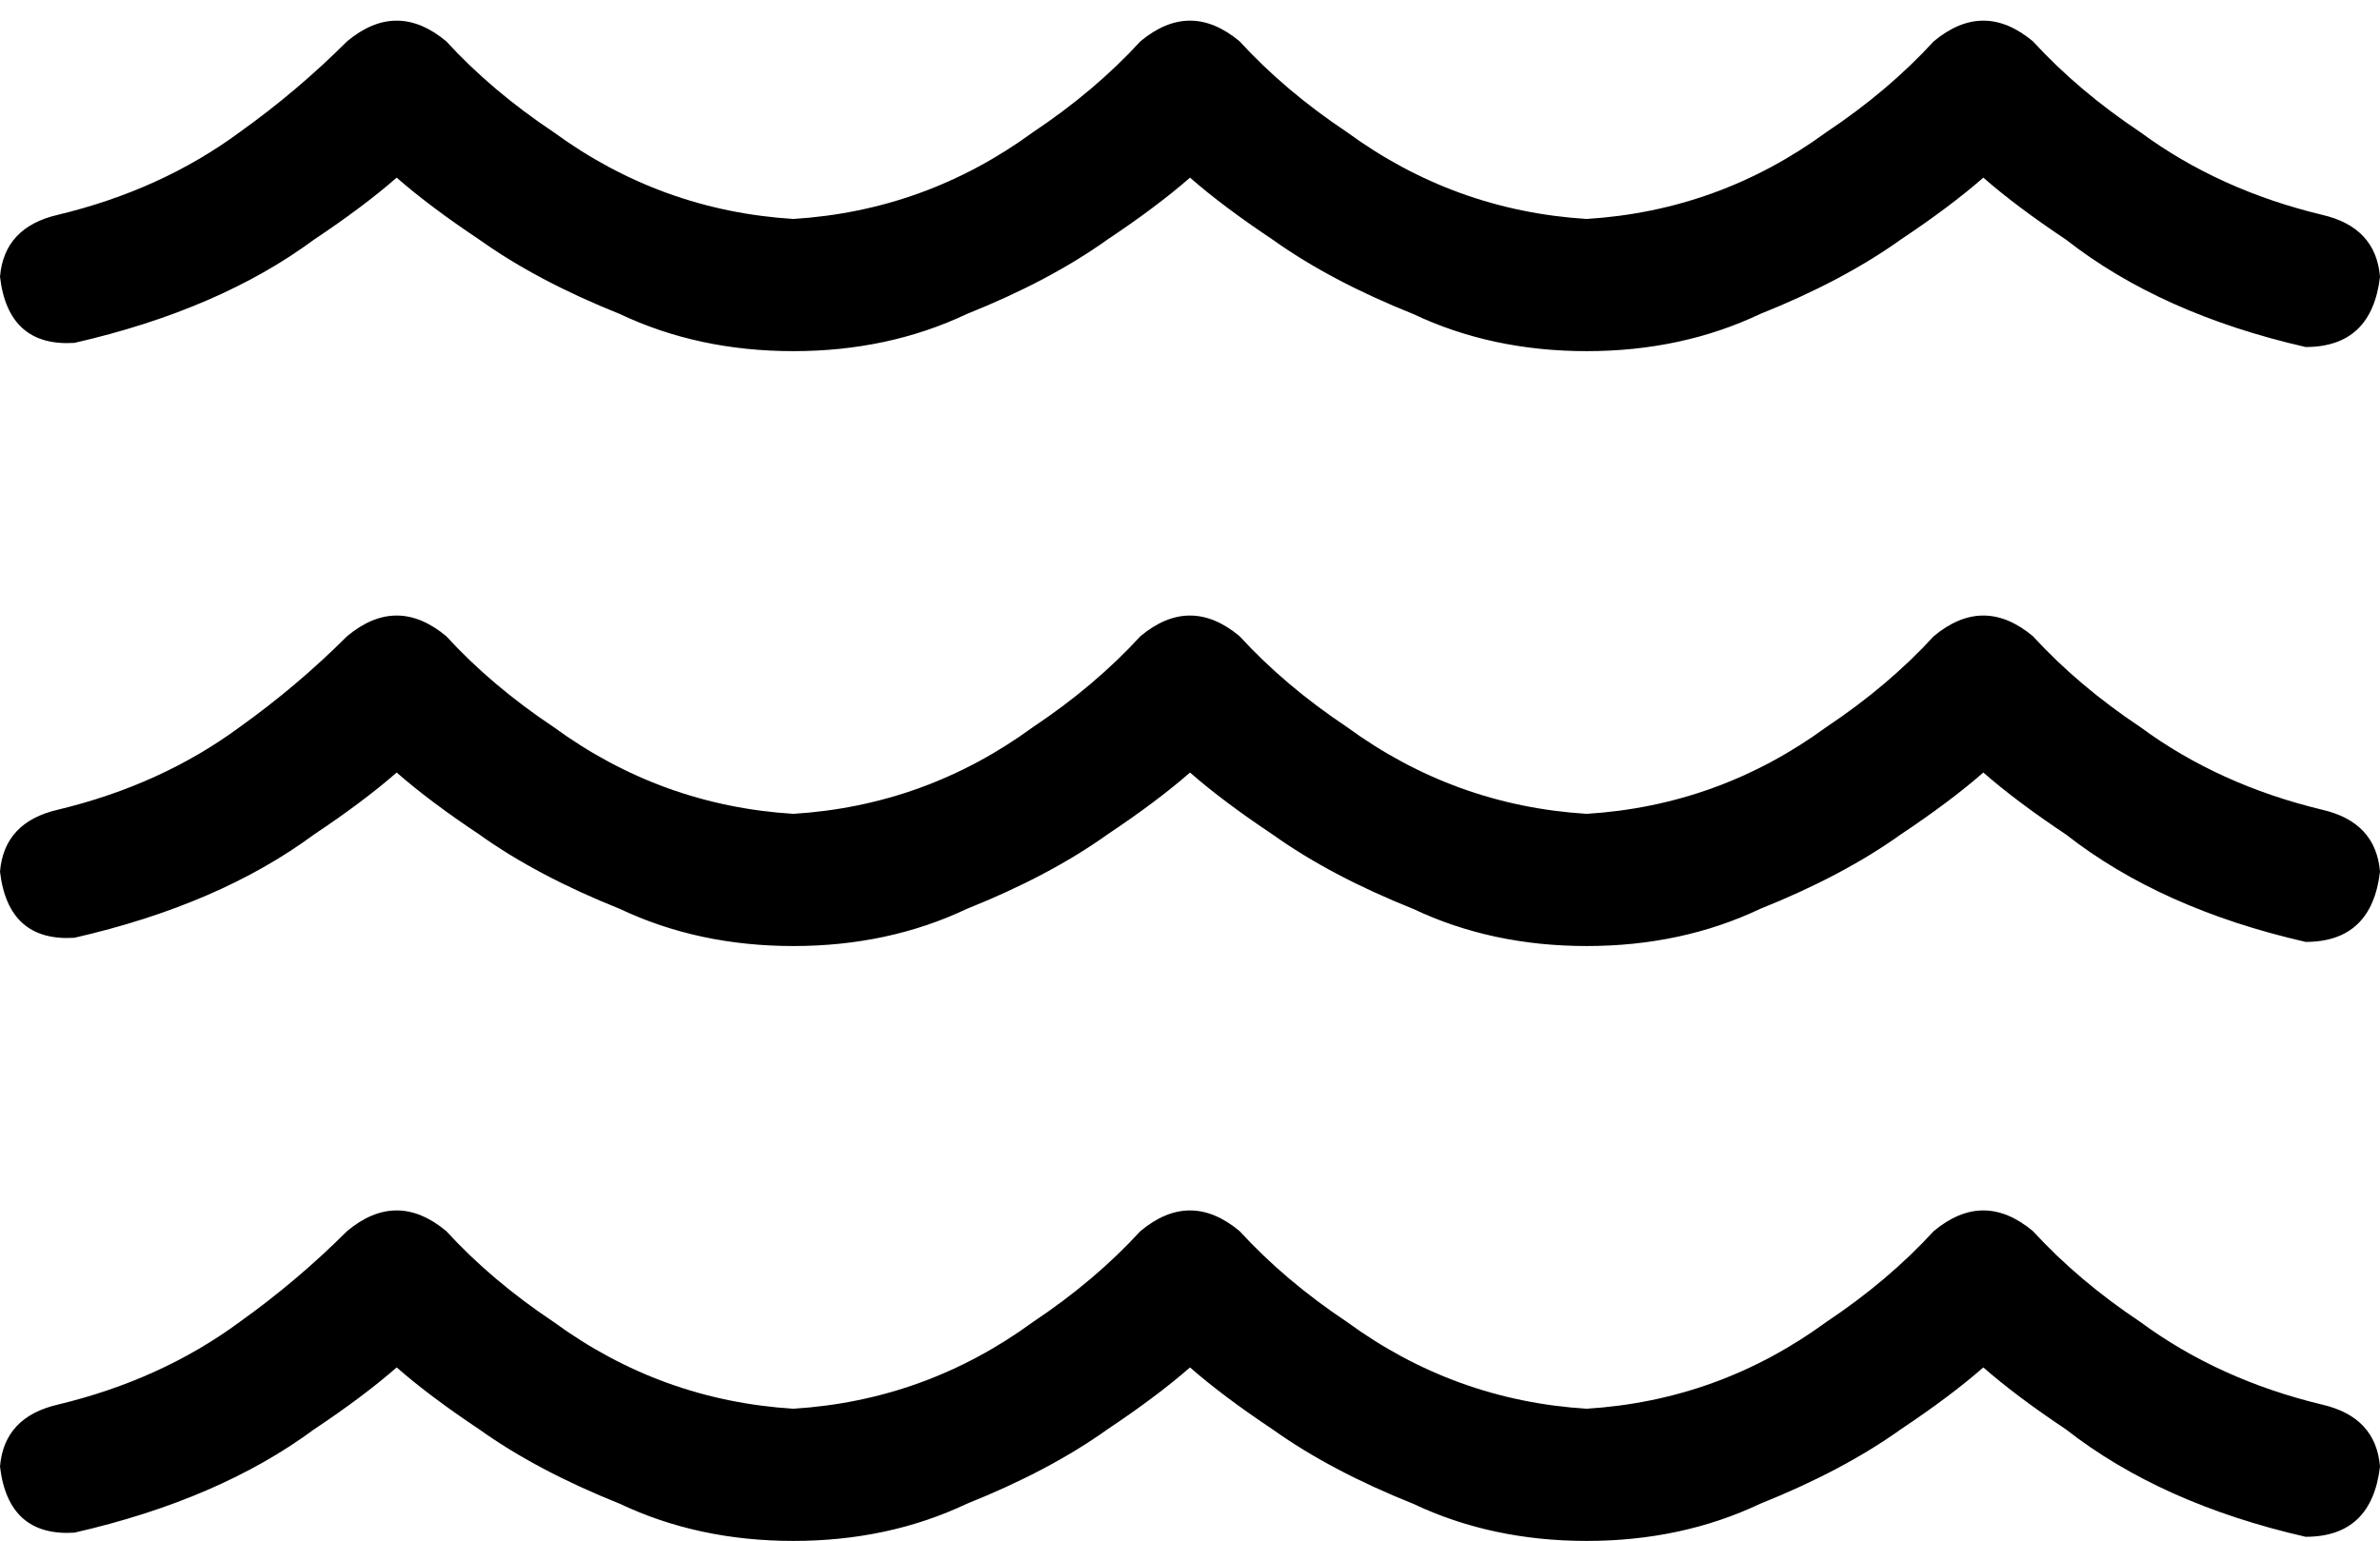 <svg xmlns="http://www.w3.org/2000/svg" viewBox="0 0 576 373">
  <path d="M 134 32 Q 160 51 192 53 Q 224 51 250 32 Q 265 22 276 10 Q 288 0 300 10 Q 311 22 326 32 Q 352 51 384 53 Q 416 51 442 32 Q 457 22 468 10 Q 480 0 492 10 Q 503 22 518 32 Q 537 46 562 52 Q 575 55 576 67 Q 574 84 558 84 Q 523 76 500 58 Q 488 50 480 43 Q 472 50 460 58 Q 446 68 426 76 Q 407 85 384 85 Q 361 85 342 76 Q 322 68 308 58 Q 296 50 288 43 Q 280 50 268 58 Q 254 68 234 76 Q 215 85 192 85 Q 169 85 150 76 Q 130 68 116 58 Q 104 50 96 43 Q 88 50 76 58 Q 53 75 18 83 Q 2 84 0 67 Q 1 55 14 52 Q 39 46 58 32 Q 72 22 84 10 Q 96 0 108 10 Q 119 22 134 32 L 134 32 Z M 134 320 Q 160 339 192 341 Q 224 339 250 320 Q 265 310 276 298 Q 288 288 300 298 Q 311 310 326 320 Q 352 339 384 341 Q 416 339 442 320 Q 457 310 468 298 Q 480 288 492 298 Q 503 310 518 320 Q 537 334 562 340 Q 575 343 576 355 Q 574 372 558 372 Q 523 364 500 346 Q 488 338 480 331 Q 472 338 460 346 Q 446 356 426 364 Q 407 373 384 373 Q 361 373 342 364 Q 322 356 308 346 Q 296 338 288 331 Q 280 338 268 346 Q 254 356 234 364 Q 215 373 192 373 Q 169 373 150 364 Q 130 356 116 346 Q 104 338 96 331 Q 88 338 76 346 Q 53 363 18 371 Q 2 372 0 355 Q 1 343 14 340 Q 39 334 58 320 Q 72 310 84 298 Q 96 288 108 298 Q 119 310 134 320 L 134 320 Z M 192 197 Q 224 195 250 176 Q 265 166 276 154 Q 288 144 300 154 Q 311 166 326 176 Q 352 195 384 197 Q 416 195 442 176 Q 457 166 468 154 Q 480 144 492 154 Q 503 166 518 176 Q 537 190 562 196 Q 575 199 576 211 Q 574 228 558 228 Q 523 220 500 202 Q 488 194 480 187 Q 472 194 460 202 Q 446 212 426 220 Q 407 229 384 229 Q 361 229 342 220 Q 322 212 308 202 Q 296 194 288 187 Q 280 194 268 202 Q 254 212 234 220 Q 215 229 192 229 Q 169 229 150 220 Q 130 212 116 202 Q 104 194 96 187 Q 88 194 76 202 Q 53 219 18 227 Q 2 228 0 211 Q 1 199 14 196 Q 39 190 58 176 Q 72 166 84 154 Q 96 144 108 154 Q 119 166 134 176 Q 160 195 192 197 L 192 197 Z" />
</svg>